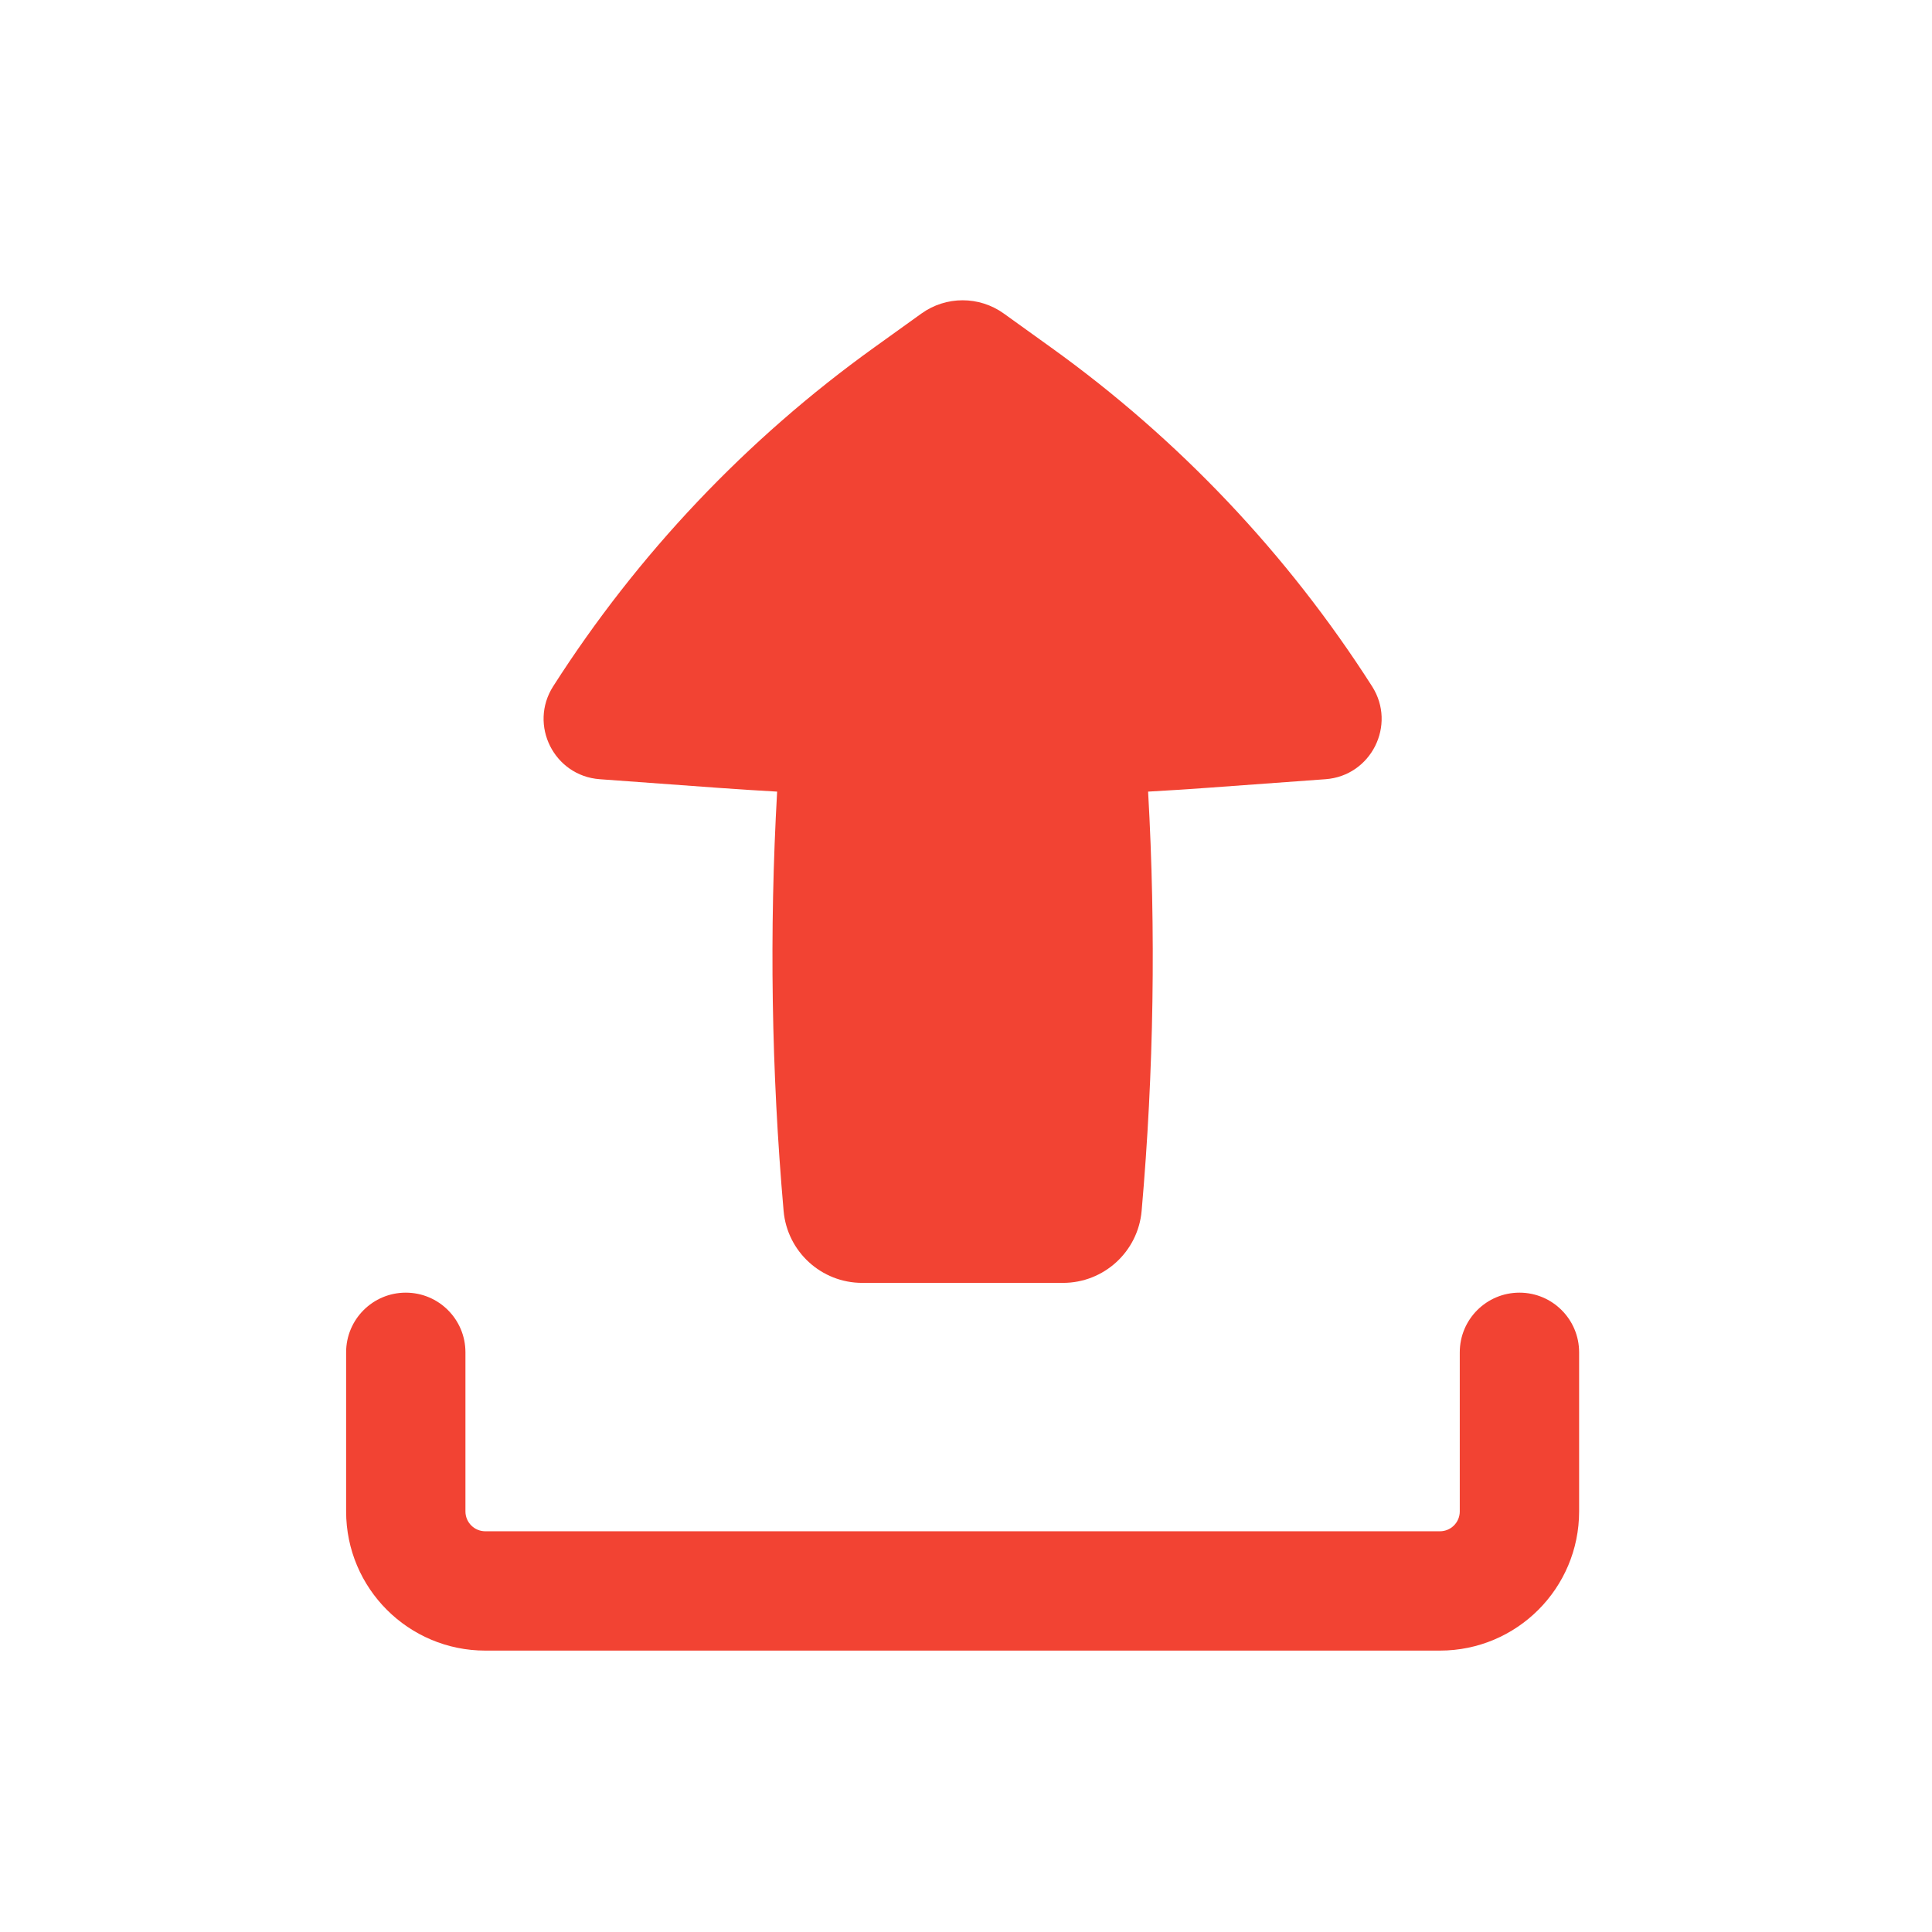 <svg width="66" height="66" viewBox="0 0 66 66" fill="none" xmlns="http://www.w3.org/2000/svg">
<path fill-rule="evenodd" clip-rule="evenodd" d="M13.862 44.159C14.988 44.159 15.9 45.071 15.9 46.197V51.632C15.9 52.007 16.204 52.311 16.58 52.311H49.189C49.564 52.311 49.868 52.007 49.868 51.632V46.197C49.868 45.071 50.781 44.159 51.907 44.159C53.032 44.159 53.945 45.071 53.945 46.197V51.632C53.945 54.258 51.816 56.387 49.189 56.387H16.58C13.953 56.387 11.824 54.258 11.824 51.632V46.197C11.824 45.071 12.737 44.159 13.862 44.159Z" fill="#F24333"/>
<path fill-rule="evenodd" clip-rule="evenodd" d="M29.455 43.825C28.057 43.825 26.891 42.757 26.769 41.364C26.351 36.601 26.277 31.815 26.548 27.043C25.877 27.006 25.206 26.962 24.535 26.914L20.488 26.619C18.927 26.505 18.055 24.765 18.897 23.446C21.783 18.929 25.502 15.003 29.855 11.876L31.477 10.711C32.318 10.107 33.451 10.107 34.292 10.711L35.913 11.876C40.267 15.003 43.986 18.929 46.872 23.446C47.714 24.765 46.842 26.505 45.281 26.619L41.233 26.914C40.563 26.962 39.892 27.006 39.221 27.043C39.491 31.815 39.418 36.601 39 41.364C38.878 42.757 37.712 43.825 36.314 43.825H29.455Z" fill="#F24333"/>
</svg>
